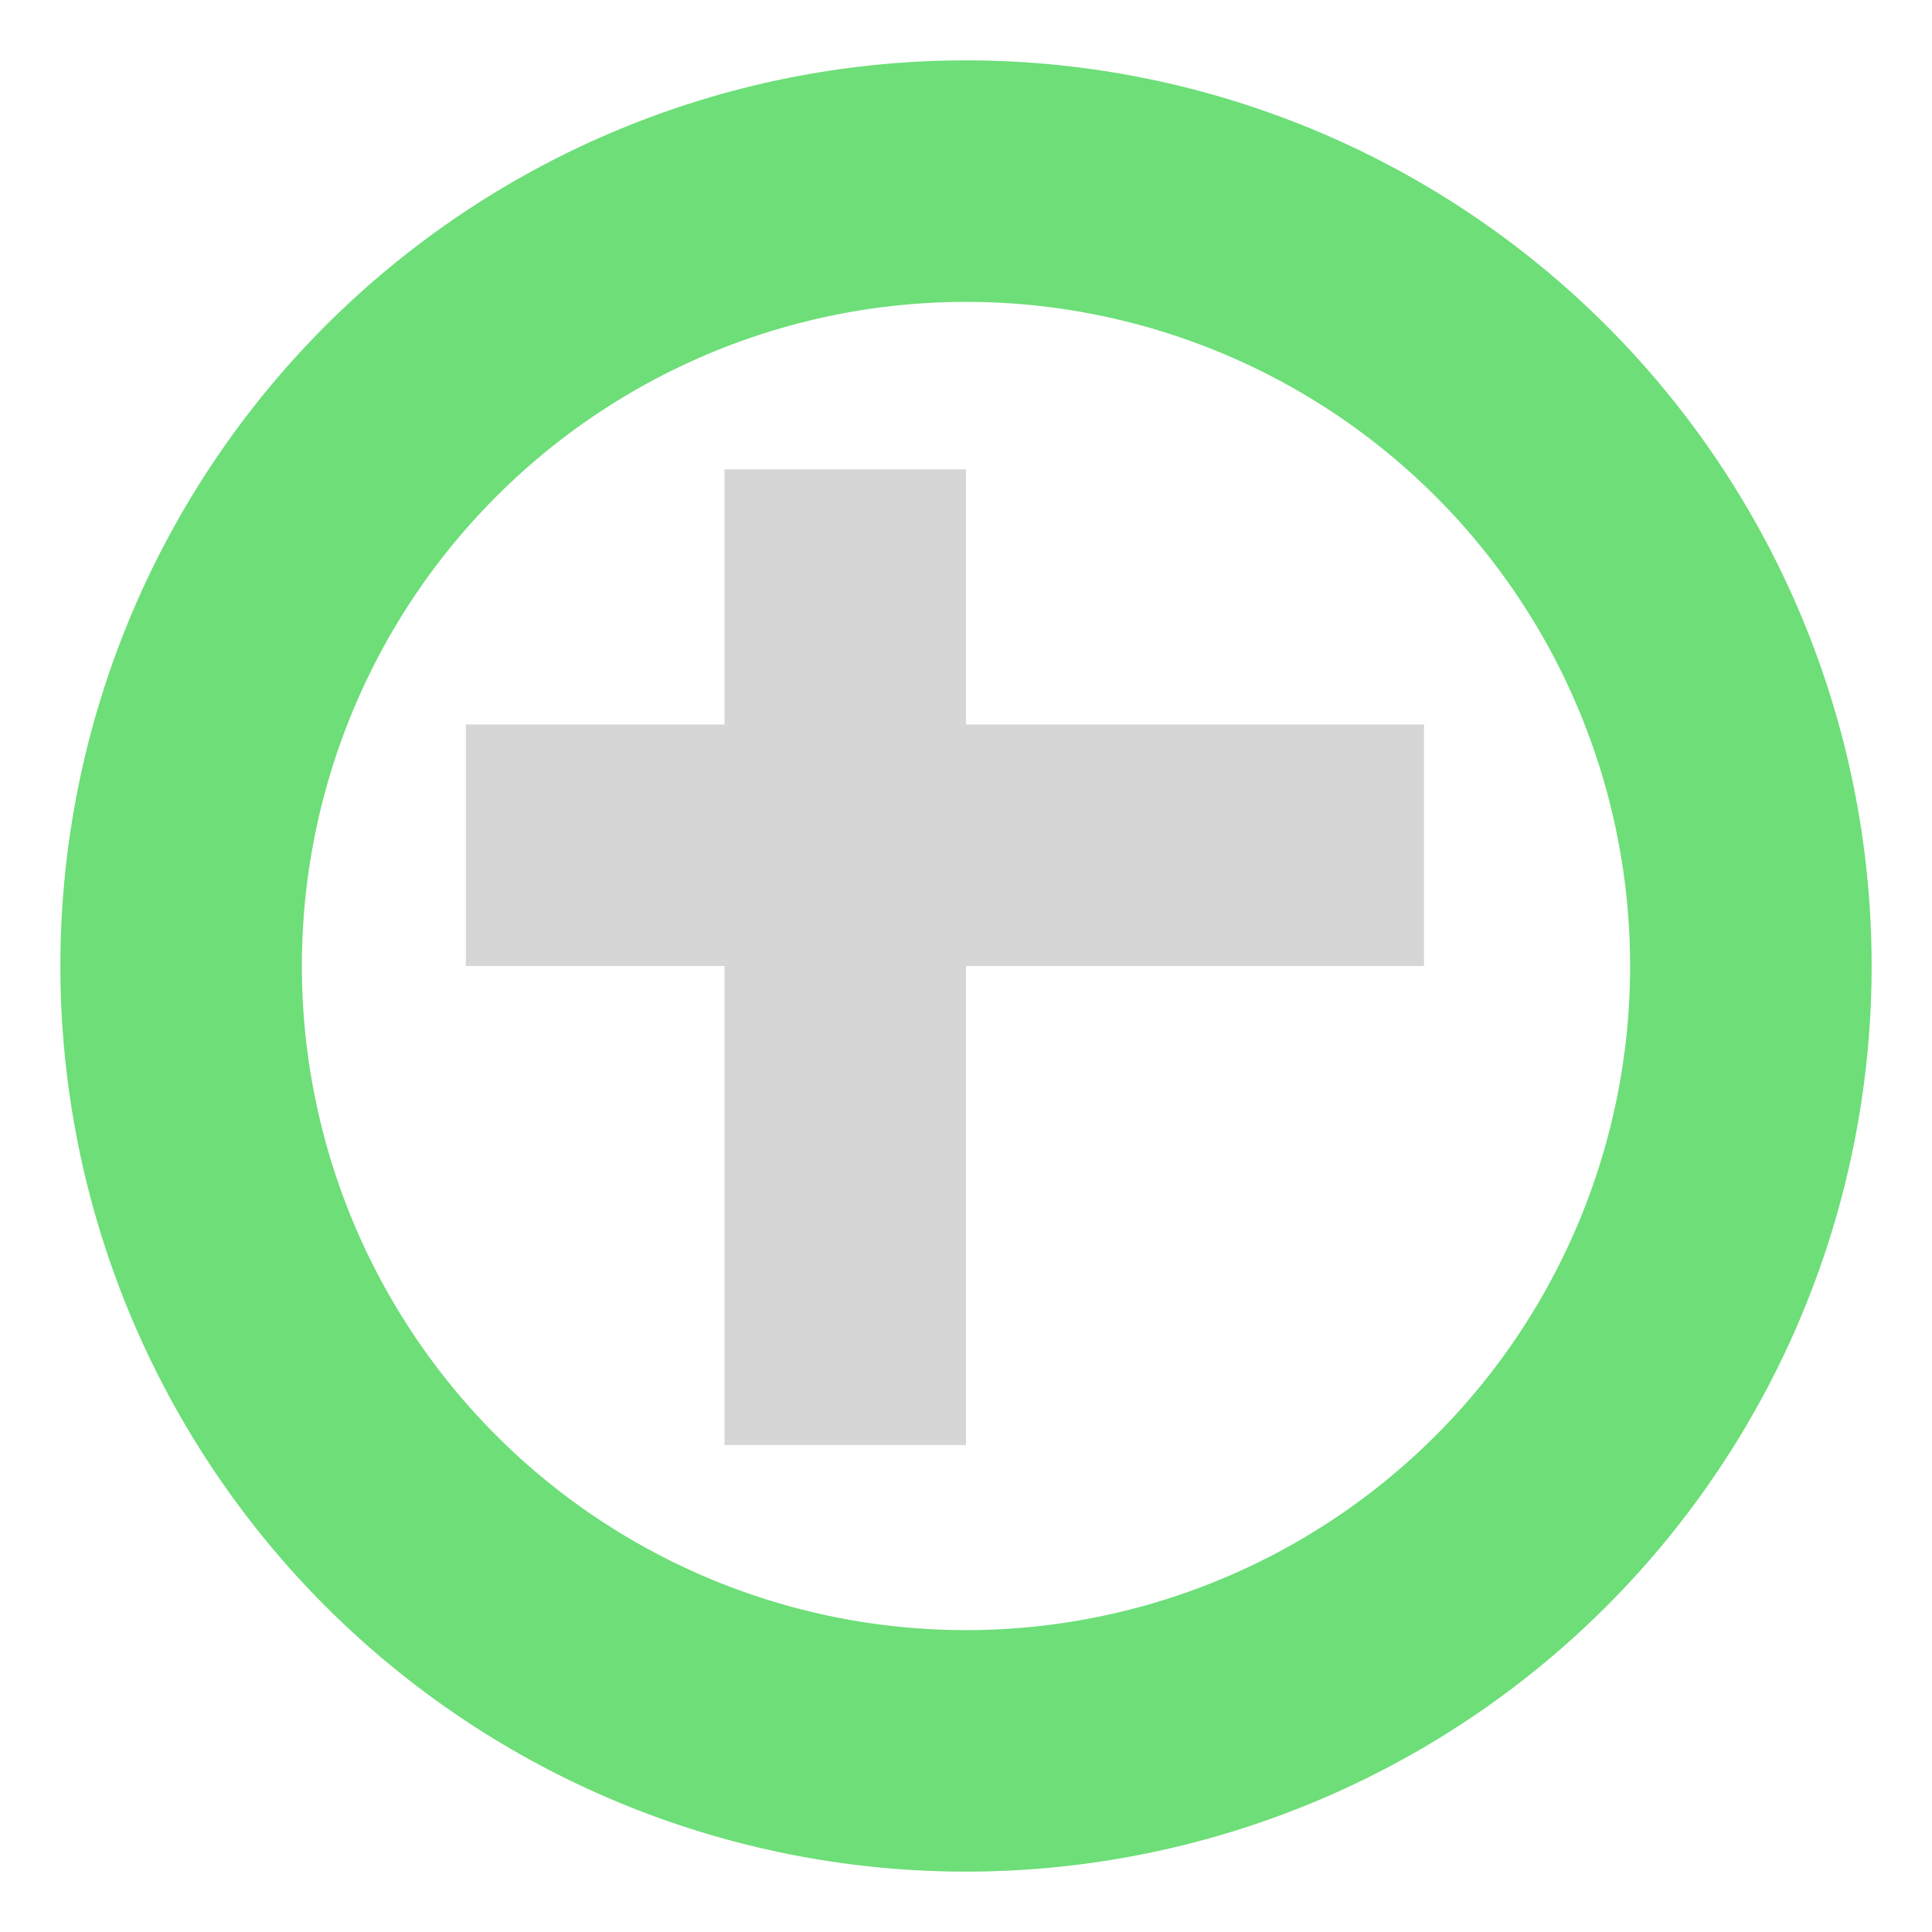 <svg xmlns="http://www.w3.org/2000/svg" width="16" height="16"><path fill="#d6d6d6" d="M11.793 8V6H8V3.887H6V6H3.858v2H6v3.967h2V8z"/><path fill="#6dde78" d="M8 .5a7.5 7.5 0 0 0 0 15 7.5 7.5 0 0 0 0-15zm0 2a5.5 5.5 0 0 1 0 11 5.5 5.5 0 0 1 0-11z"/></svg>